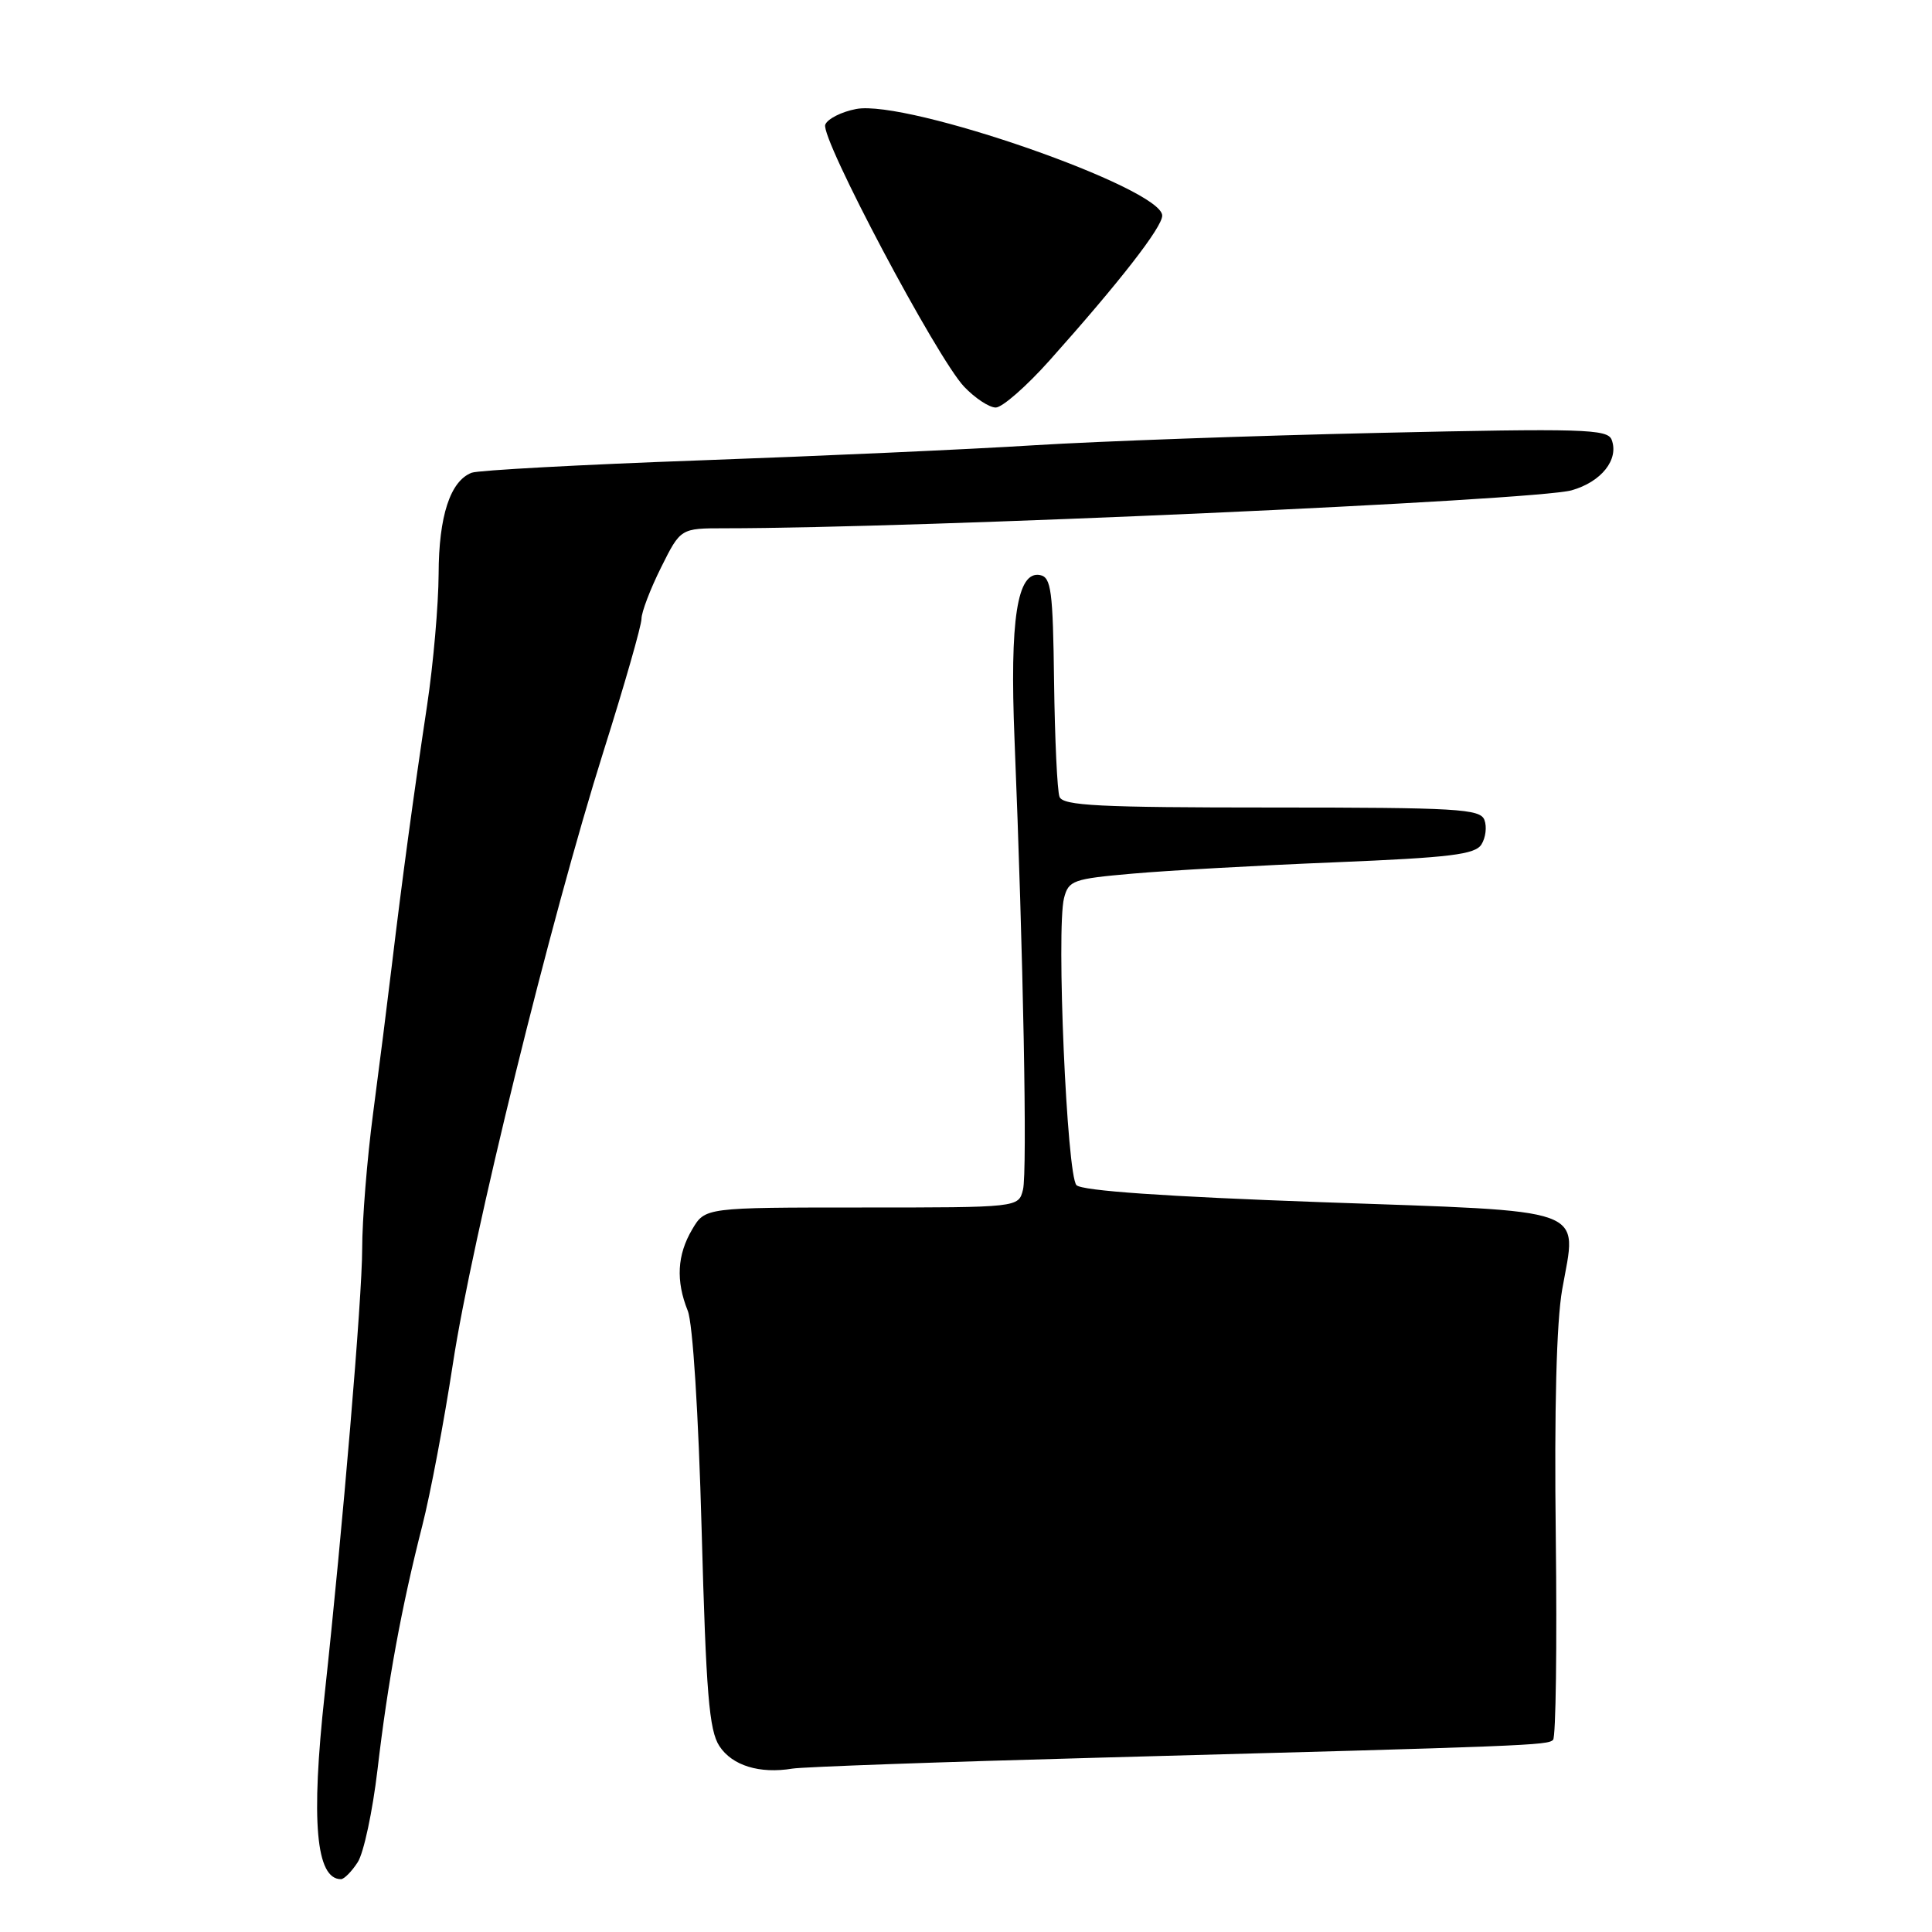 <?xml version="1.0" encoding="UTF-8" standalone="no"?>
<!DOCTYPE svg PUBLIC "-//W3C//DTD SVG 1.1//EN" "http://www.w3.org/Graphics/SVG/1.1/DTD/svg11.dtd" >
<svg xmlns="http://www.w3.org/2000/svg" xmlns:xlink="http://www.w3.org/1999/xlink" version="1.1" viewBox="0 0 256 256">
 <g >
 <path fill="currentColor"
d=" M 47.40 246.75 C 48.20 245.51 49.37 240.00 50.02 234.50 C 51.38 222.87 53.20 212.96 55.95 202.18 C 57.03 197.96 58.85 188.30 60.01 180.71 C 62.52 164.22 72.97 121.74 79.97 99.55 C 82.74 90.78 85.00 82.88 85.00 82.00 C 85.00 81.11 86.17 78.05 87.59 75.20 C 90.18 70.00 90.18 70.00 96.01 70.00 C 121.42 70.00 203.44 66.32 208.24 64.97 C 212.20 63.85 214.55 60.88 213.55 58.26 C 213.00 56.85 209.76 56.75 182.72 57.36 C 166.10 57.73 145.53 58.47 137.00 59.00 C 128.47 59.54 108.58 60.43 92.79 61.00 C 76.99 61.57 63.37 62.31 62.50 62.64 C 59.66 63.73 58.14 68.38 58.12 76.04 C 58.10 80.12 57.42 87.96 56.59 93.48 C 54.78 105.48 53.29 116.50 51.91 128.00 C 51.35 132.68 50.24 141.45 49.44 147.50 C 48.64 153.55 47.99 161.65 47.99 165.50 C 47.99 171.91 45.41 202.47 43.02 224.50 C 41.18 241.31 41.86 249.00 45.18 249.00 C 45.60 249.00 46.60 247.99 47.40 246.75 Z  M 146.00 232.89 C 202.72 231.36 205.06 231.27 205.79 230.54 C 206.16 230.17 206.32 218.09 206.15 203.69 C 205.94 186.72 206.24 175.16 207.00 170.85 C 208.95 159.78 211.16 160.58 174.96 159.29 C 154.42 158.55 143.39 157.79 142.64 157.04 C 141.36 155.76 139.95 123.10 140.99 119.00 C 141.59 116.66 142.18 116.45 150.07 115.76 C 154.71 115.35 166.78 114.67 176.90 114.26 C 192.19 113.63 195.46 113.23 196.30 111.89 C 196.86 111.00 197.04 109.54 196.69 108.64 C 196.13 107.18 193.10 107.00 168.50 107.00 C 145.62 107.00 140.84 106.76 140.39 105.58 C 140.09 104.80 139.77 97.94 139.67 90.35 C 139.52 78.25 139.29 76.49 137.81 76.20 C 134.78 75.62 133.78 82.07 134.43 98.00 C 135.59 126.51 136.14 155.32 135.55 157.64 C 134.96 160.00 134.96 160.00 114.20 160.00 C 93.43 160.00 93.43 160.00 91.72 162.90 C 89.72 166.28 89.54 169.72 91.13 173.68 C 91.80 175.34 92.55 187.27 92.97 202.68 C 93.56 224.42 93.96 229.28 95.32 231.36 C 97.01 233.95 100.65 235.07 105.00 234.35 C 106.38 234.12 124.82 233.46 146.00 232.89 Z  M 139.08 47.75 C 148.35 37.37 154.00 30.11 154.00 28.57 C 154.00 24.92 120.26 13.17 113.46 14.44 C 111.50 14.81 109.65 15.75 109.35 16.52 C 108.68 18.27 124.16 47.47 127.76 51.25 C 129.20 52.76 131.08 54.00 131.94 54.00 C 132.80 54.00 136.01 51.19 139.08 47.75 Z "/>
</g>
</svg>
